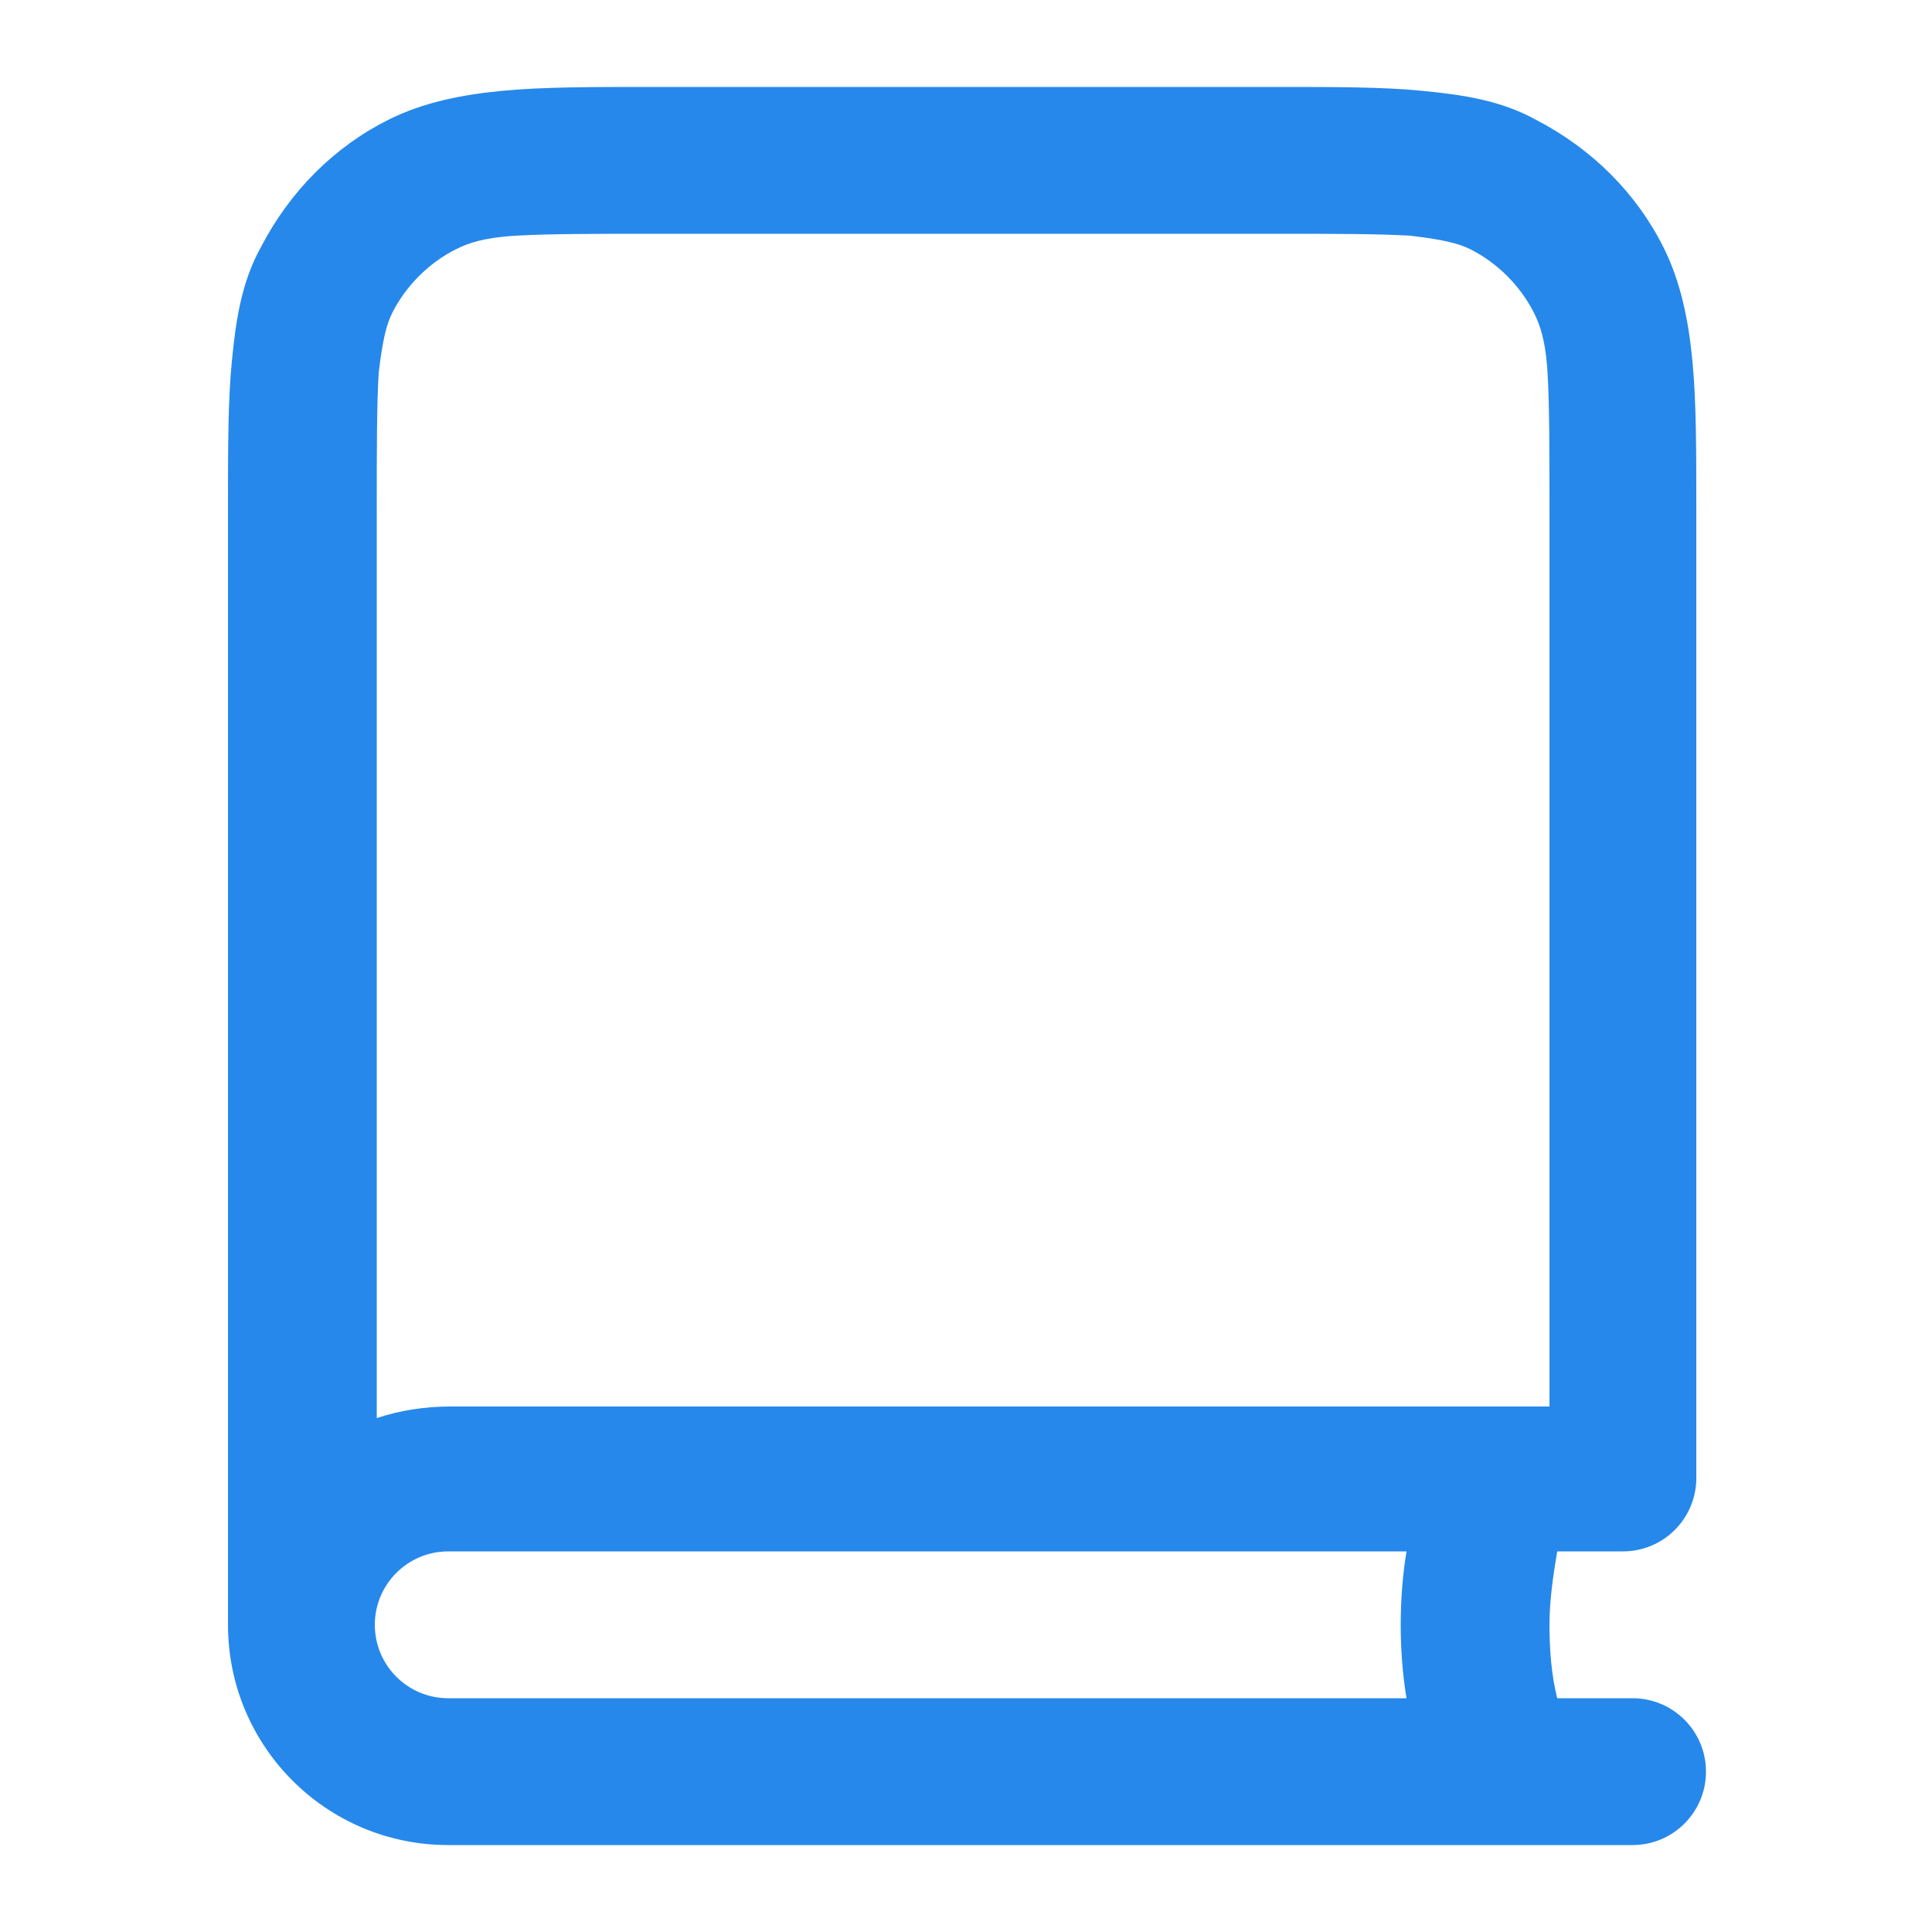<svg width="100" height="100" viewBox="0 0 100 100" fill="none" xmlns="http://www.w3.org/2000/svg">
<path fill-rule="evenodd" clip-rule="evenodd" d="M33.701 4.5H33.901H65.801H66.001C69.101 4.5 71.601 4.5 73.601 4.7C75.701 4.9 77.701 5.2 79.501 6.2C82.401 7.7 84.701 10 86.101 12.8C87.001 14.6 87.401 16.6 87.601 18.7C87.801 20.8 87.801 23.3 87.801 26.3V26.5V31H80.201V26.5C80.201 23.3 80.201 21 80.101 19.3C80.001 17.6 79.701 16.8 79.401 16.2C78.701 14.8 77.501 13.6 76.101 12.9C75.501 12.6 74.701 12.4 73.001 12.2C71.301 12.1 69.101 12.1 65.801 12.1H33.901C30.701 12.1 28.401 12.1 26.701 12.2C25.001 12.3 24.201 12.6 23.601 12.9C22.201 13.6 21.001 14.8 20.301 16.2C20.001 16.8 19.801 17.6 19.601 19.3C19.501 21 19.501 23.2 19.501 26.5V31V73.4C20.701 73 22.001 72.8 23.301 72.8H76.401H80.201V31H87.801V76.5C87.801 78.6 86.101 80.3 84.001 80.3H80.601C80.401 81.5 80.201 82.8 80.201 84.1C80.201 85.4 80.301 86.7 80.601 87.9H84.501C86.601 87.9 88.301 89.6 88.301 91.7C88.301 93.8 86.601 95.5 84.501 95.5H23.201C16.901 95.5 11.801 90.4 11.801 84.1V31V26.5V26.3C11.801 23.2 11.801 20.7 12.001 18.7C12.201 16.6 12.501 14.6 13.501 12.8C15.001 9.9 17.301 7.6 20.101 6.2C21.901 5.3 23.901 4.9 26.001 4.7C28.101 4.5 30.601 4.5 33.701 4.5ZM72.801 87.9C72.601 86.7 72.501 85.4 72.501 84.1C72.501 82.8 72.601 81.5 72.801 80.3H23.201C21.101 80.3 19.401 82 19.401 84.1C19.401 86.2 21.101 87.9 23.201 87.9H72.801Z" fill="#2688EB"/>
</svg>
